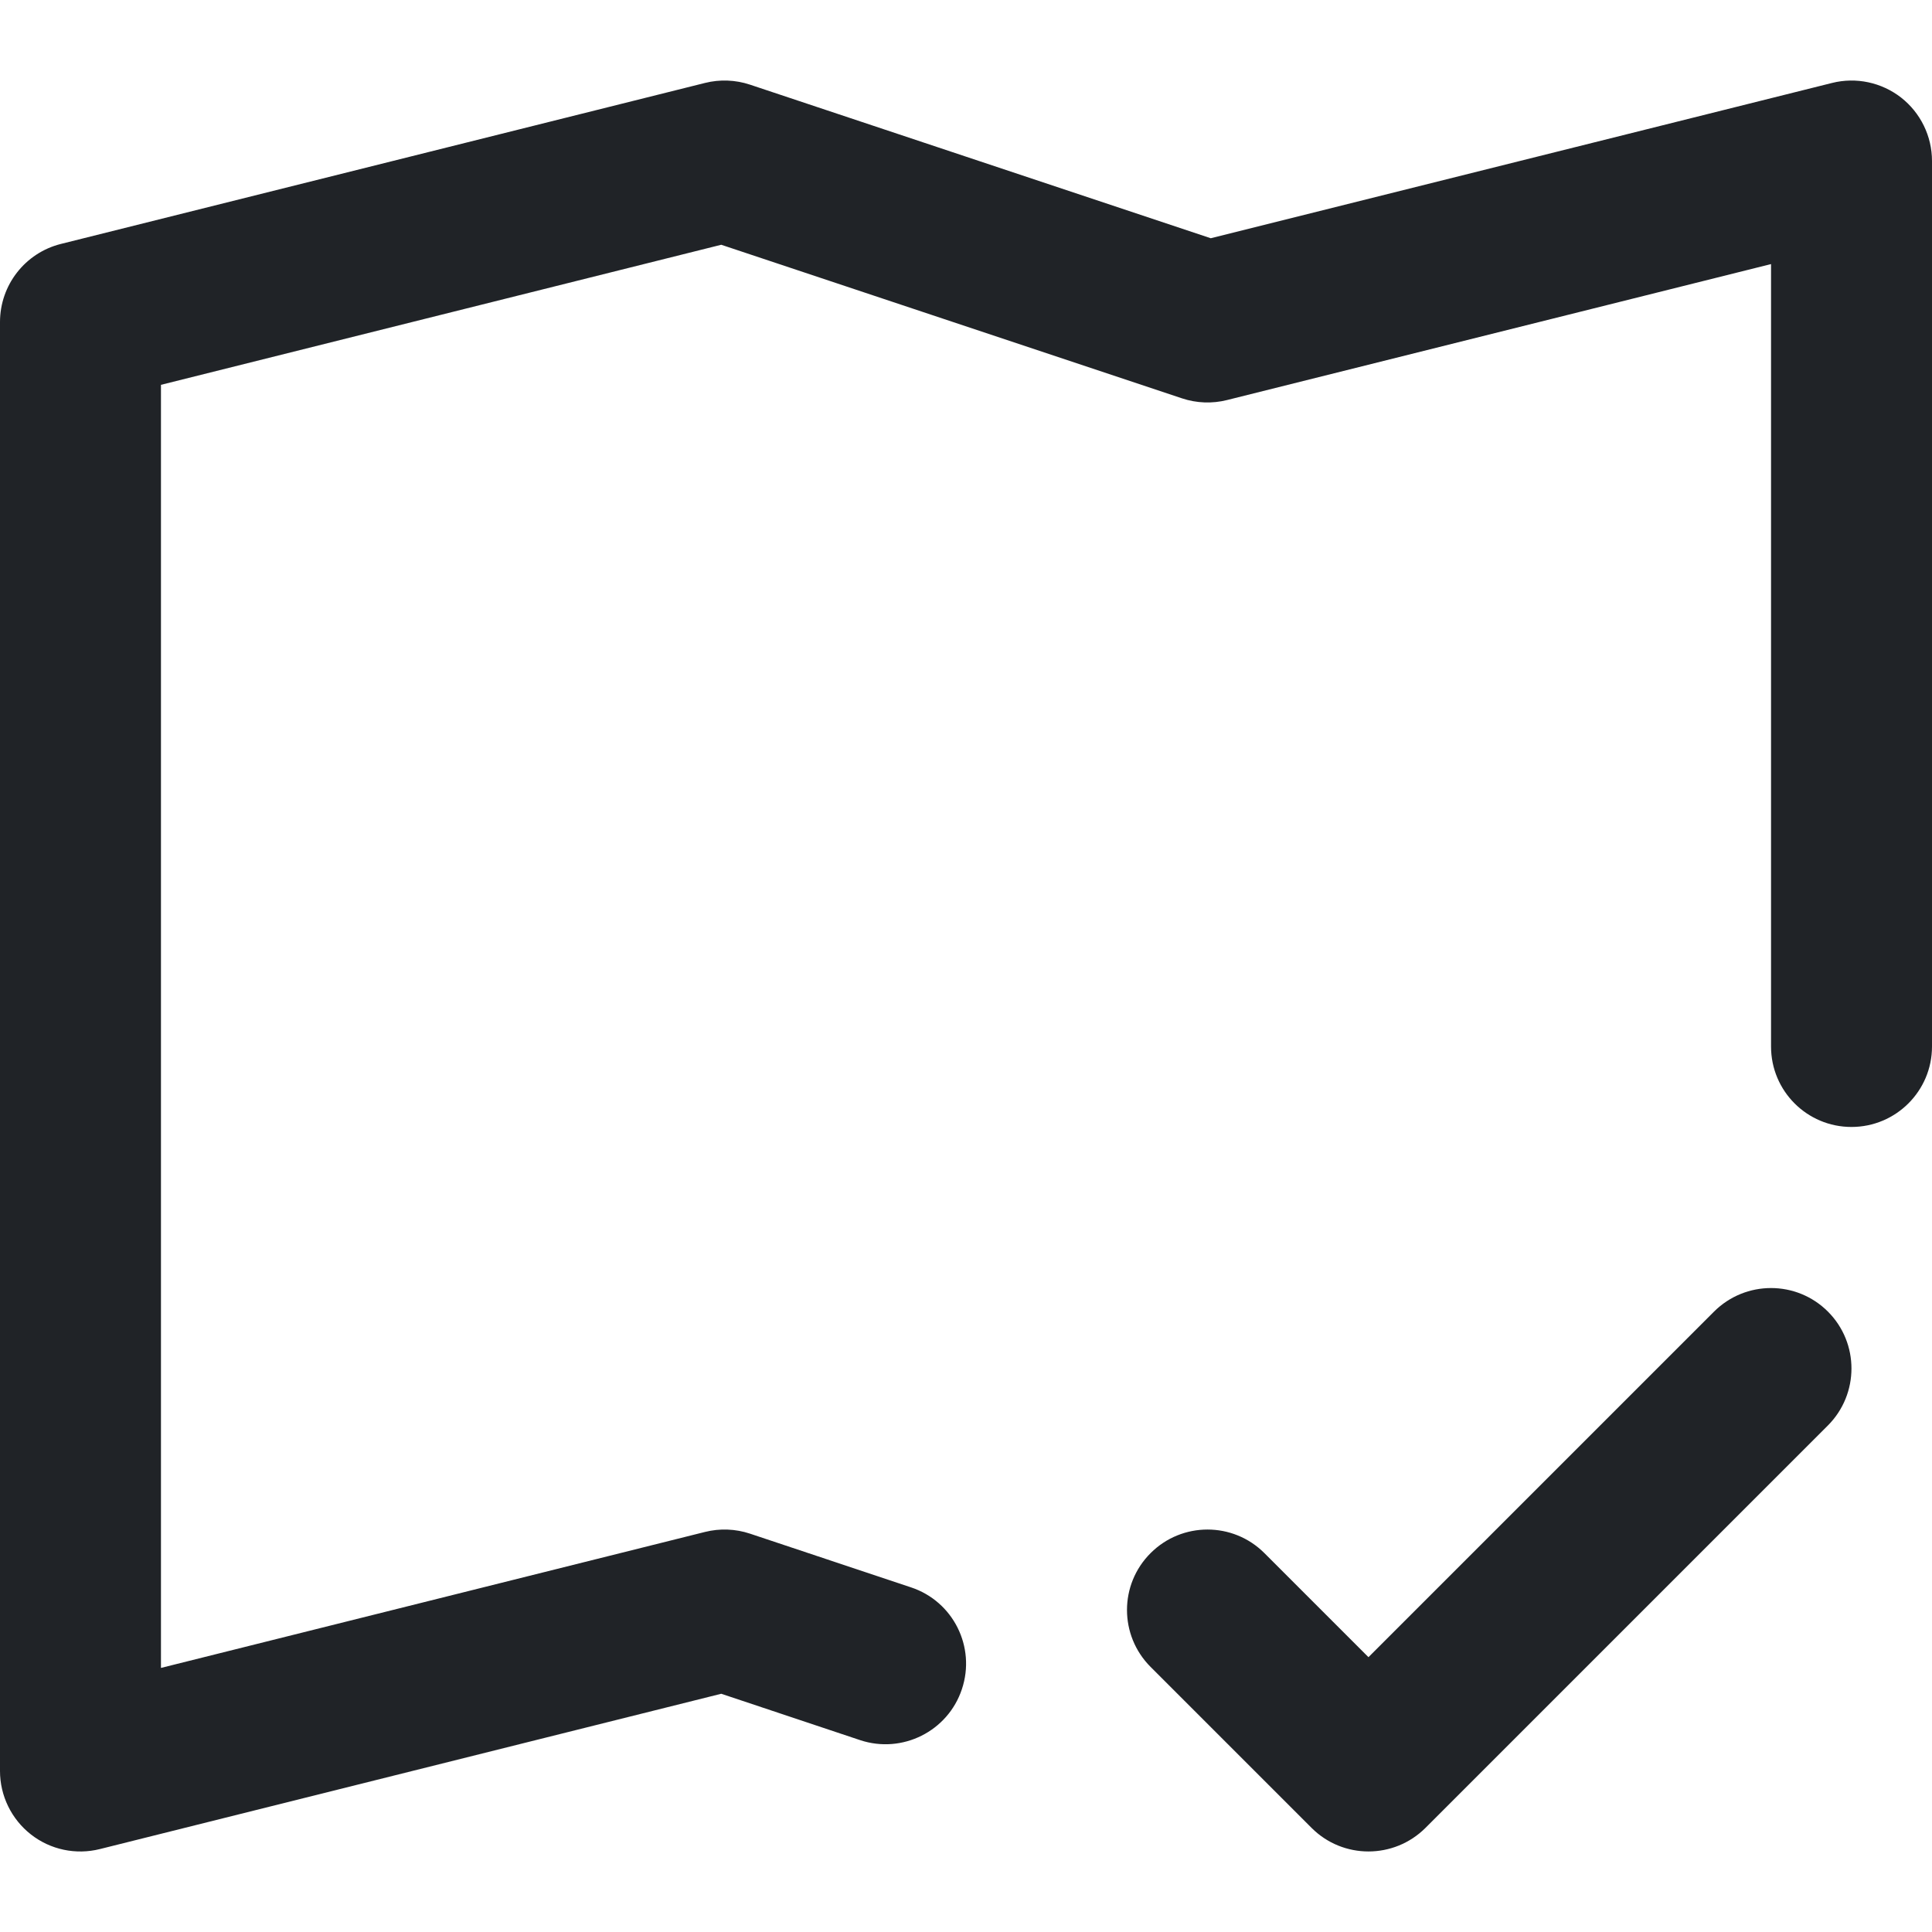 <svg width="16" height="16" viewBox="0 0 16 16" fill="none" xmlns="http://www.w3.org/2000/svg">
<g clip-path="url(#clip0_3_3356)">
<path fill-rule="evenodd" clip-rule="evenodd" d="M16 1.333C16 1.128 15.905 0.934 15.744 0.808C15.582 0.682 15.371 0.637 15.172 0.687L10.027 1.973L6.211 0.701C6.091 0.661 5.961 0.656 5.838 0.687L0.505 2.02C0.208 2.094 0 2.361 0 2.667V14.667C0 14.872 0.095 15.066 0.256 15.192C0.418 15.319 0.629 15.363 0.828 15.313L5.973 14.027L7.123 14.411C7.472 14.527 7.85 14.338 7.966 13.989C8.083 13.639 7.894 13.262 7.545 13.146L6.211 12.701C6.091 12.661 5.961 12.656 5.838 12.687L1.333 13.813V3.187L5.973 2.027L9.789 3.299C9.909 3.339 10.039 3.344 10.162 3.313L14.667 2.187V8.667C14.667 9.035 14.965 9.333 15.333 9.333C15.701 9.333 16 9.035 16 8.667V1.333ZM15.138 11.805C15.398 11.544 15.398 11.122 15.138 10.862C14.878 10.602 14.456 10.602 14.195 10.862L11.333 13.724L10.471 12.862C10.211 12.602 9.789 12.602 9.529 12.862C9.268 13.122 9.268 13.544 9.529 13.805L10.862 15.138C11.122 15.398 11.544 15.398 11.805 15.138L15.138 11.805Z" fill="#202327"/>
</g>
<defs>
<clipPath id="clip0_3_3356">
<rect width="16" height="16" fill="white"/>
</clipPath>
</defs>
</svg>
